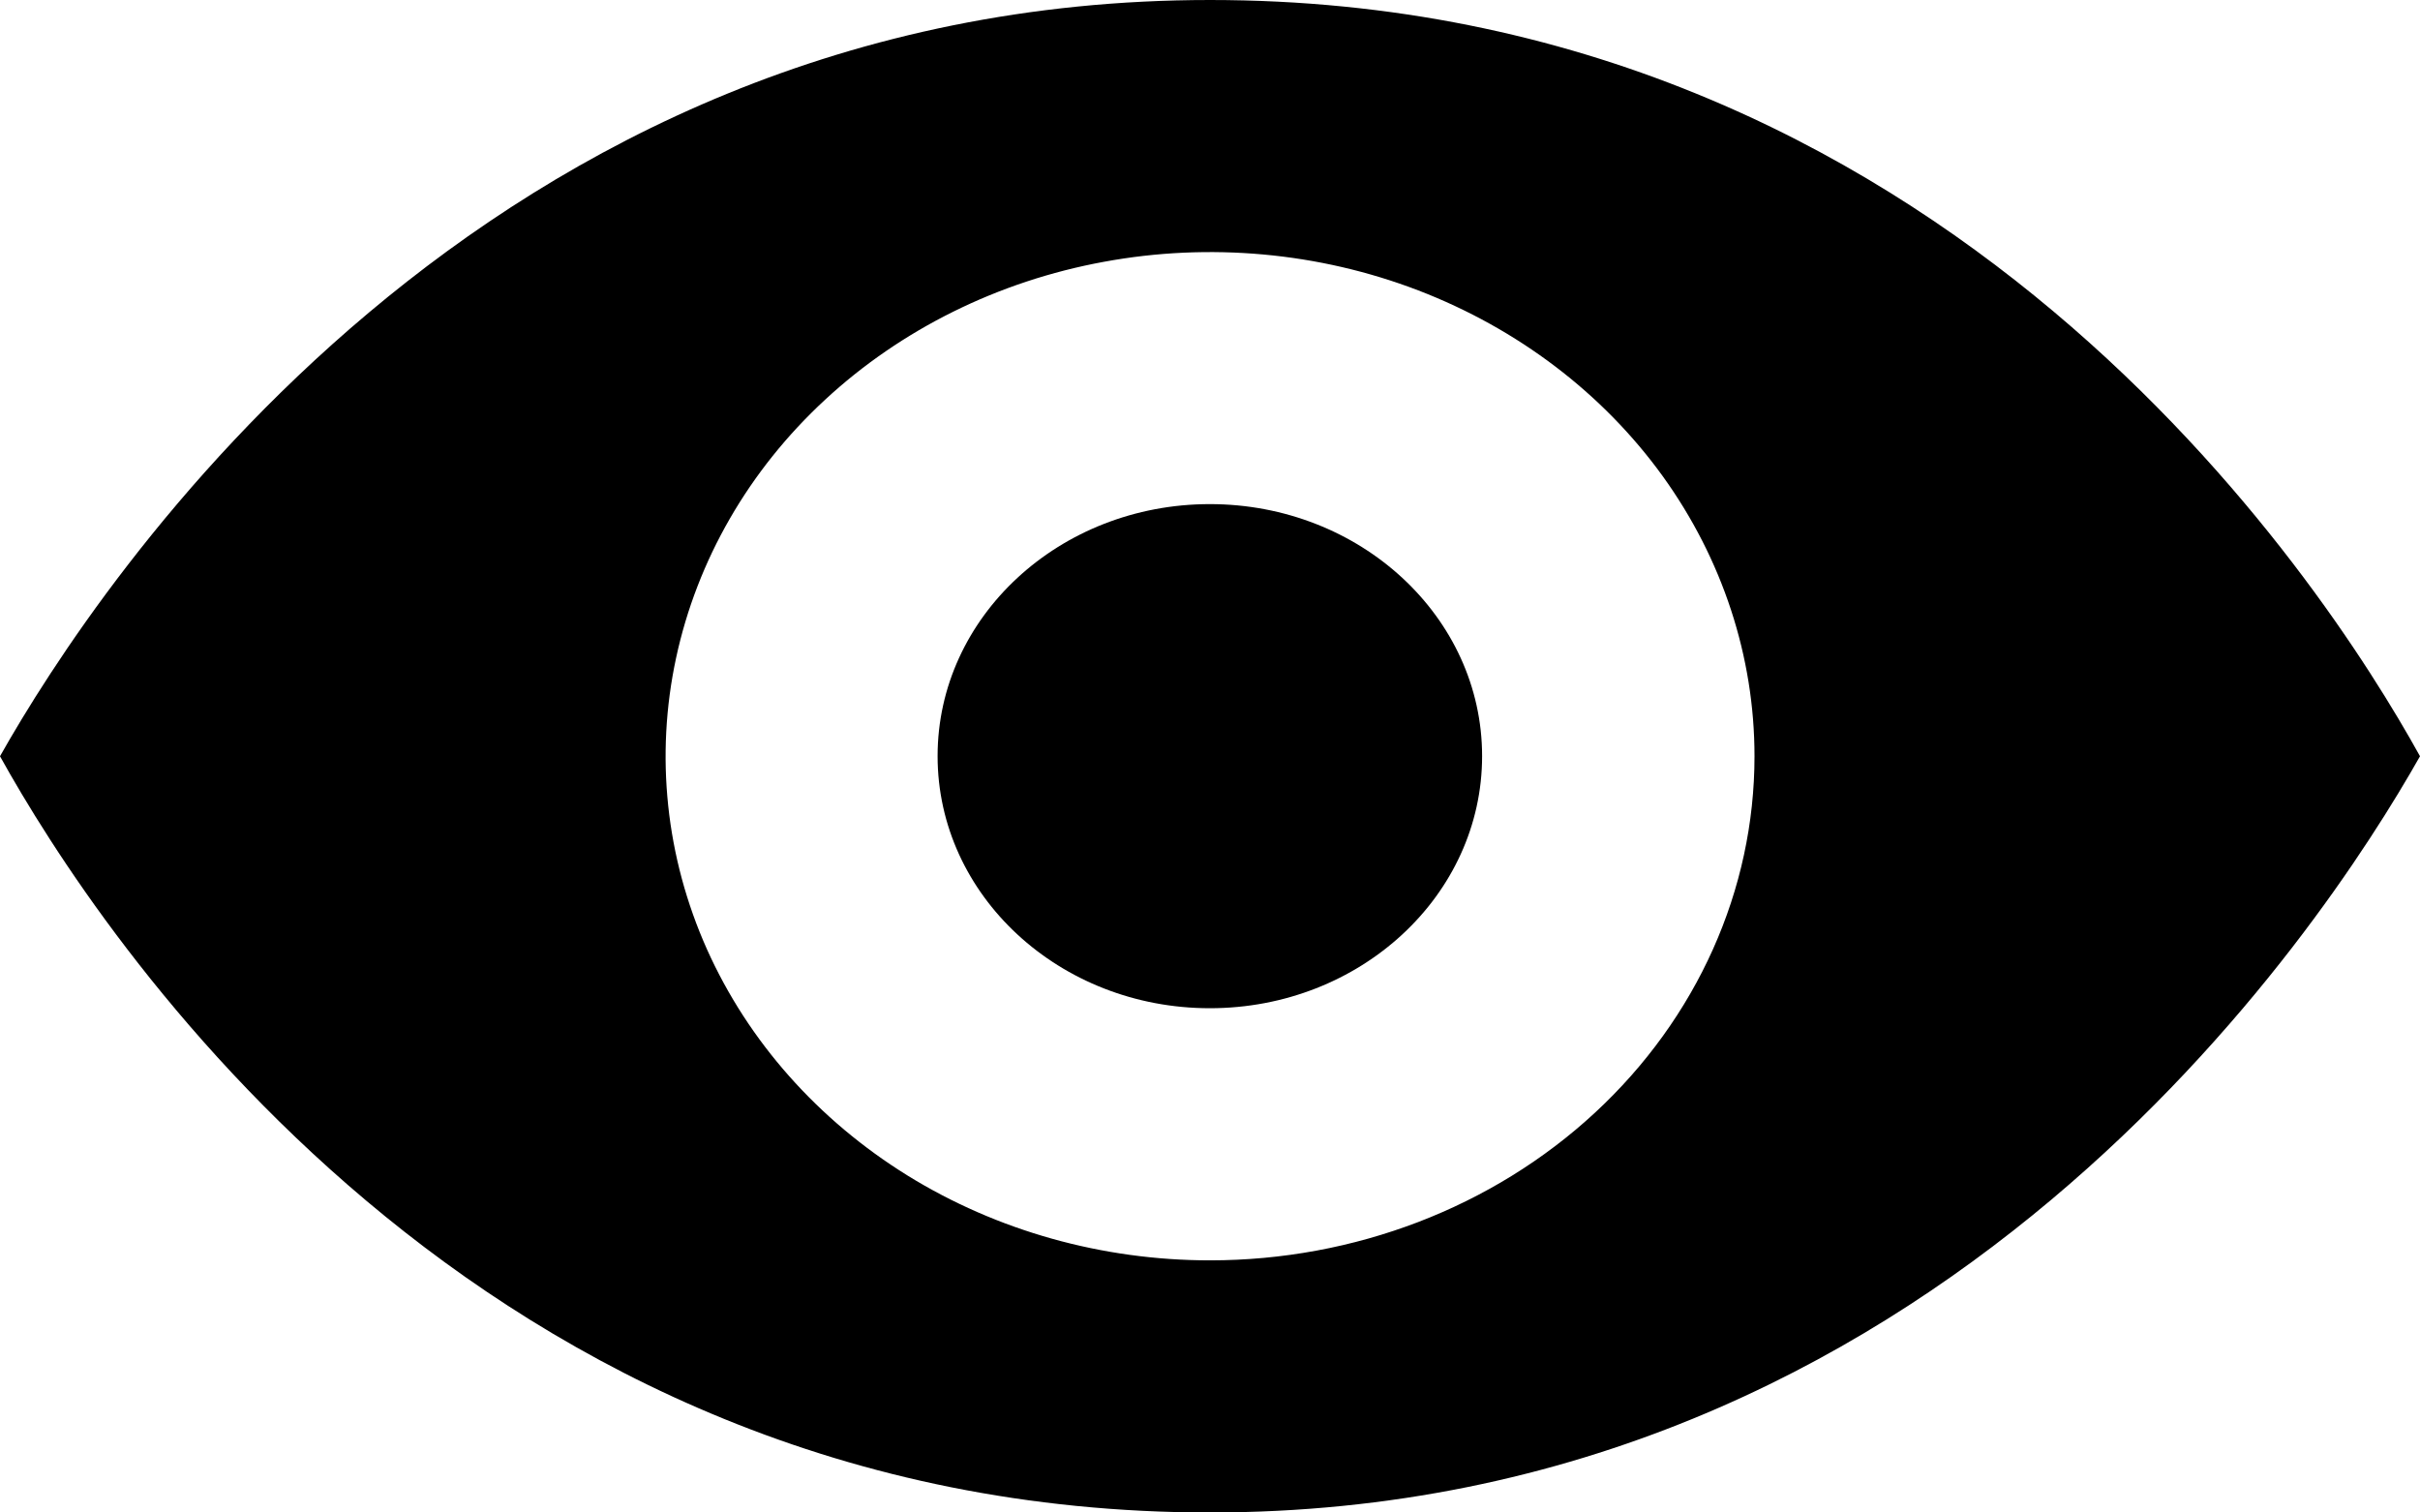 <svg width="16" height="10" viewBox="0 0 16 10" fill="none" xmlns="http://www.w3.org/2000/svg">
<path d="M7.999 6.666C8.993 6.666 9.799 5.92 9.799 4.999C9.799 4.079 8.993 3.333 7.999 3.333C7.005 3.333 6.199 4.079 6.199 4.999C6.199 5.92 7.005 6.666 7.999 6.666Z" fill="black"/>
<path d="M8 0C3.184 0 0.652 3.845 0 5C0.651 6.173 3.144 10 8 10C12.816 10 15.347 6.155 16 5C15.348 3.822 12.854 0 8 0ZM8 8.333C7.288 8.333 6.592 8.138 6 7.772C5.408 7.405 4.947 6.885 4.674 6.276C4.402 5.667 4.331 4.996 4.47 4.35C4.609 3.703 4.951 3.109 5.455 2.643C5.958 2.177 6.6 1.859 7.298 1.731C7.996 1.602 8.72 1.668 9.377 1.92C10.035 2.173 10.597 2.6 10.993 3.148C11.388 3.696 11.6 4.341 11.6 5C11.6 5.884 11.22 6.732 10.545 7.357C9.87 7.982 8.955 8.333 8 8.333Z" fill="black"/>
</svg>
